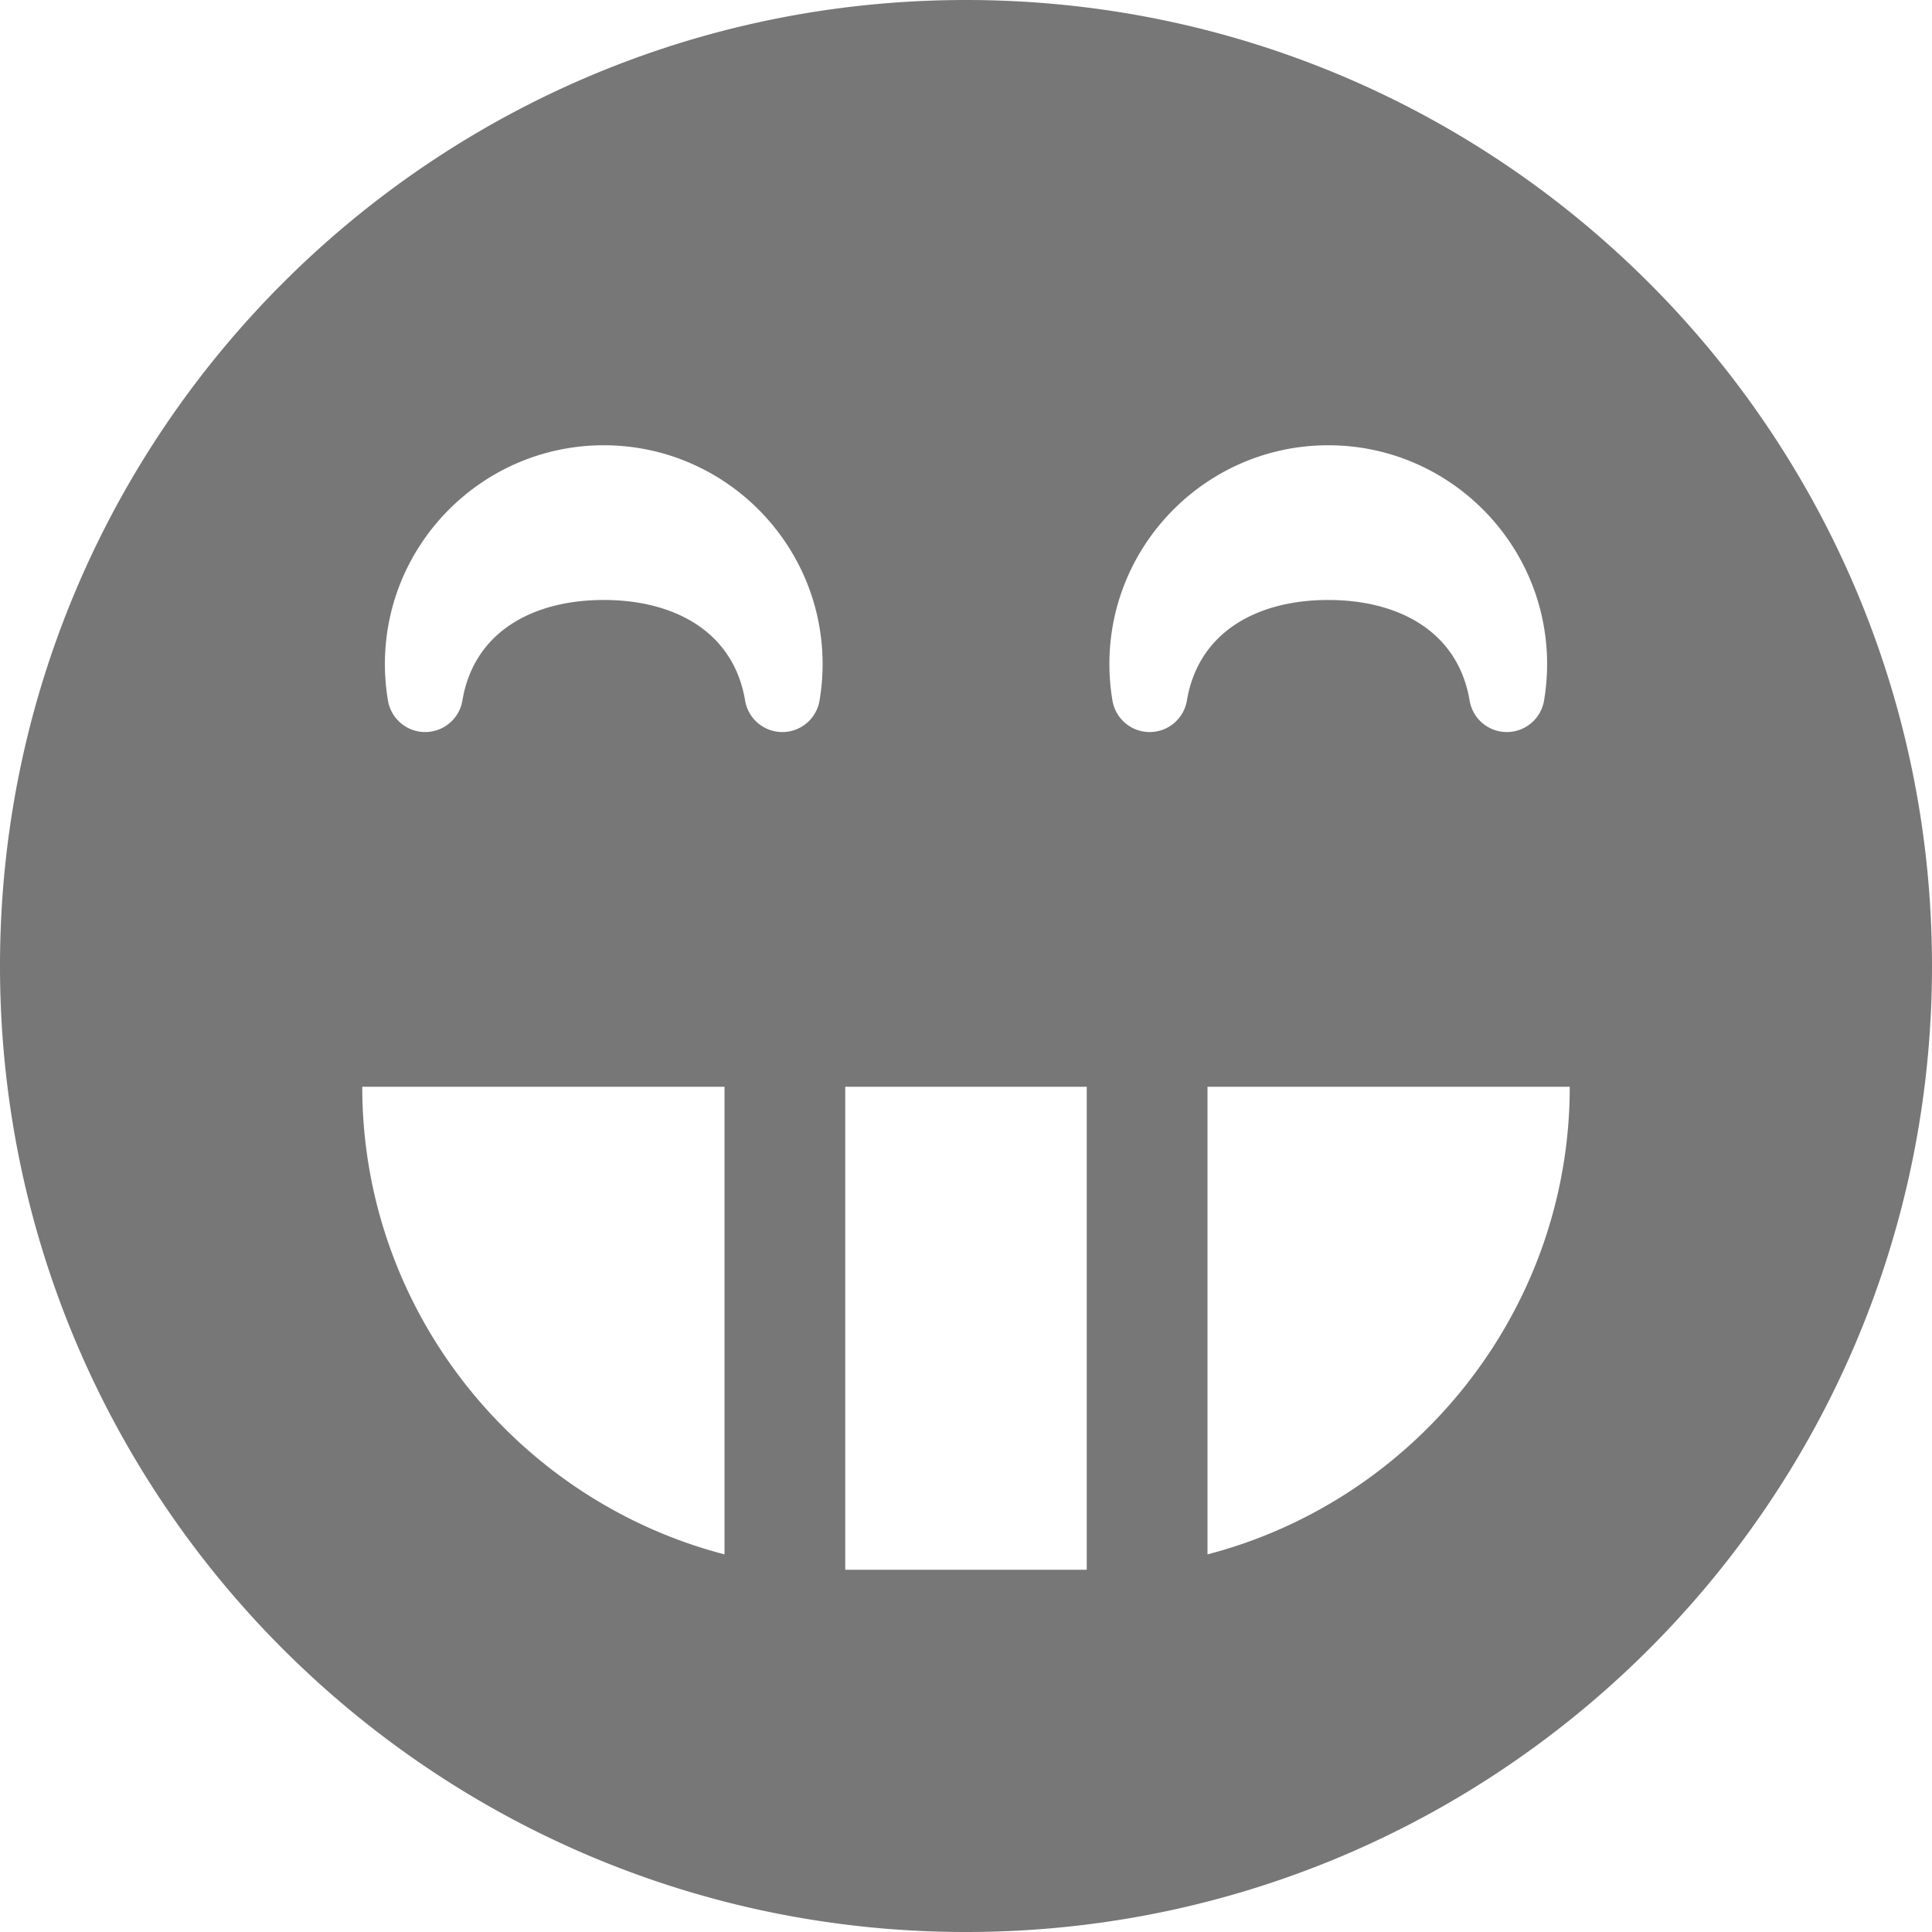 <svg xmlns="http://www.w3.org/2000/svg" width="48" height="48" viewBox="0 0 1024 1024" fill="#777"><path d="M512 0C229.23 0 0 229.23 0 512s229.226 512 512 512c282.77 0 512-229.23 512-512S794.77 0 512 0zm192 236c63.962 0 116 52.038 116 116 0 6.378-.546 12.876-1.628 19.312-1.618 9.632-9.958 16.688-19.724 16.688s-18.108-7.056-19.722-16.69C772.766 334.626 741.256 318 704 318s-68.766 16.626-74.924 53.31c-1.616 9.632-9.956 16.69-19.722 16.69h-.002c-9.766 0-18.106-7.056-19.722-16.688A116.636 116.636 0 0 1 588 352c0-63.962 52.038-116 116-116zm-384 0c63.962 0 116 52.038 116 116 0 6.378-.548 12.876-1.628 19.312-1.618 9.632-9.956 16.688-19.724 16.688s-18.106-7.056-19.722-16.69C388.766 334.626 357.256 318 320 318s-68.766 16.626-74.924 53.31c-1.616 9.632-9.956 16.69-19.722 16.69-9.766 0-18.106-7.056-19.724-16.688A116.85 116.85 0 0 1 204 352c0-63.962 52.038-116 116-116zM192 576h192v247.846C273.906 795.24 192 694.722 192 576zm256 256V576h128v256H448zm192-8.154V576h192c0 118.722-81.904 219.24-192 247.846z"/></svg>